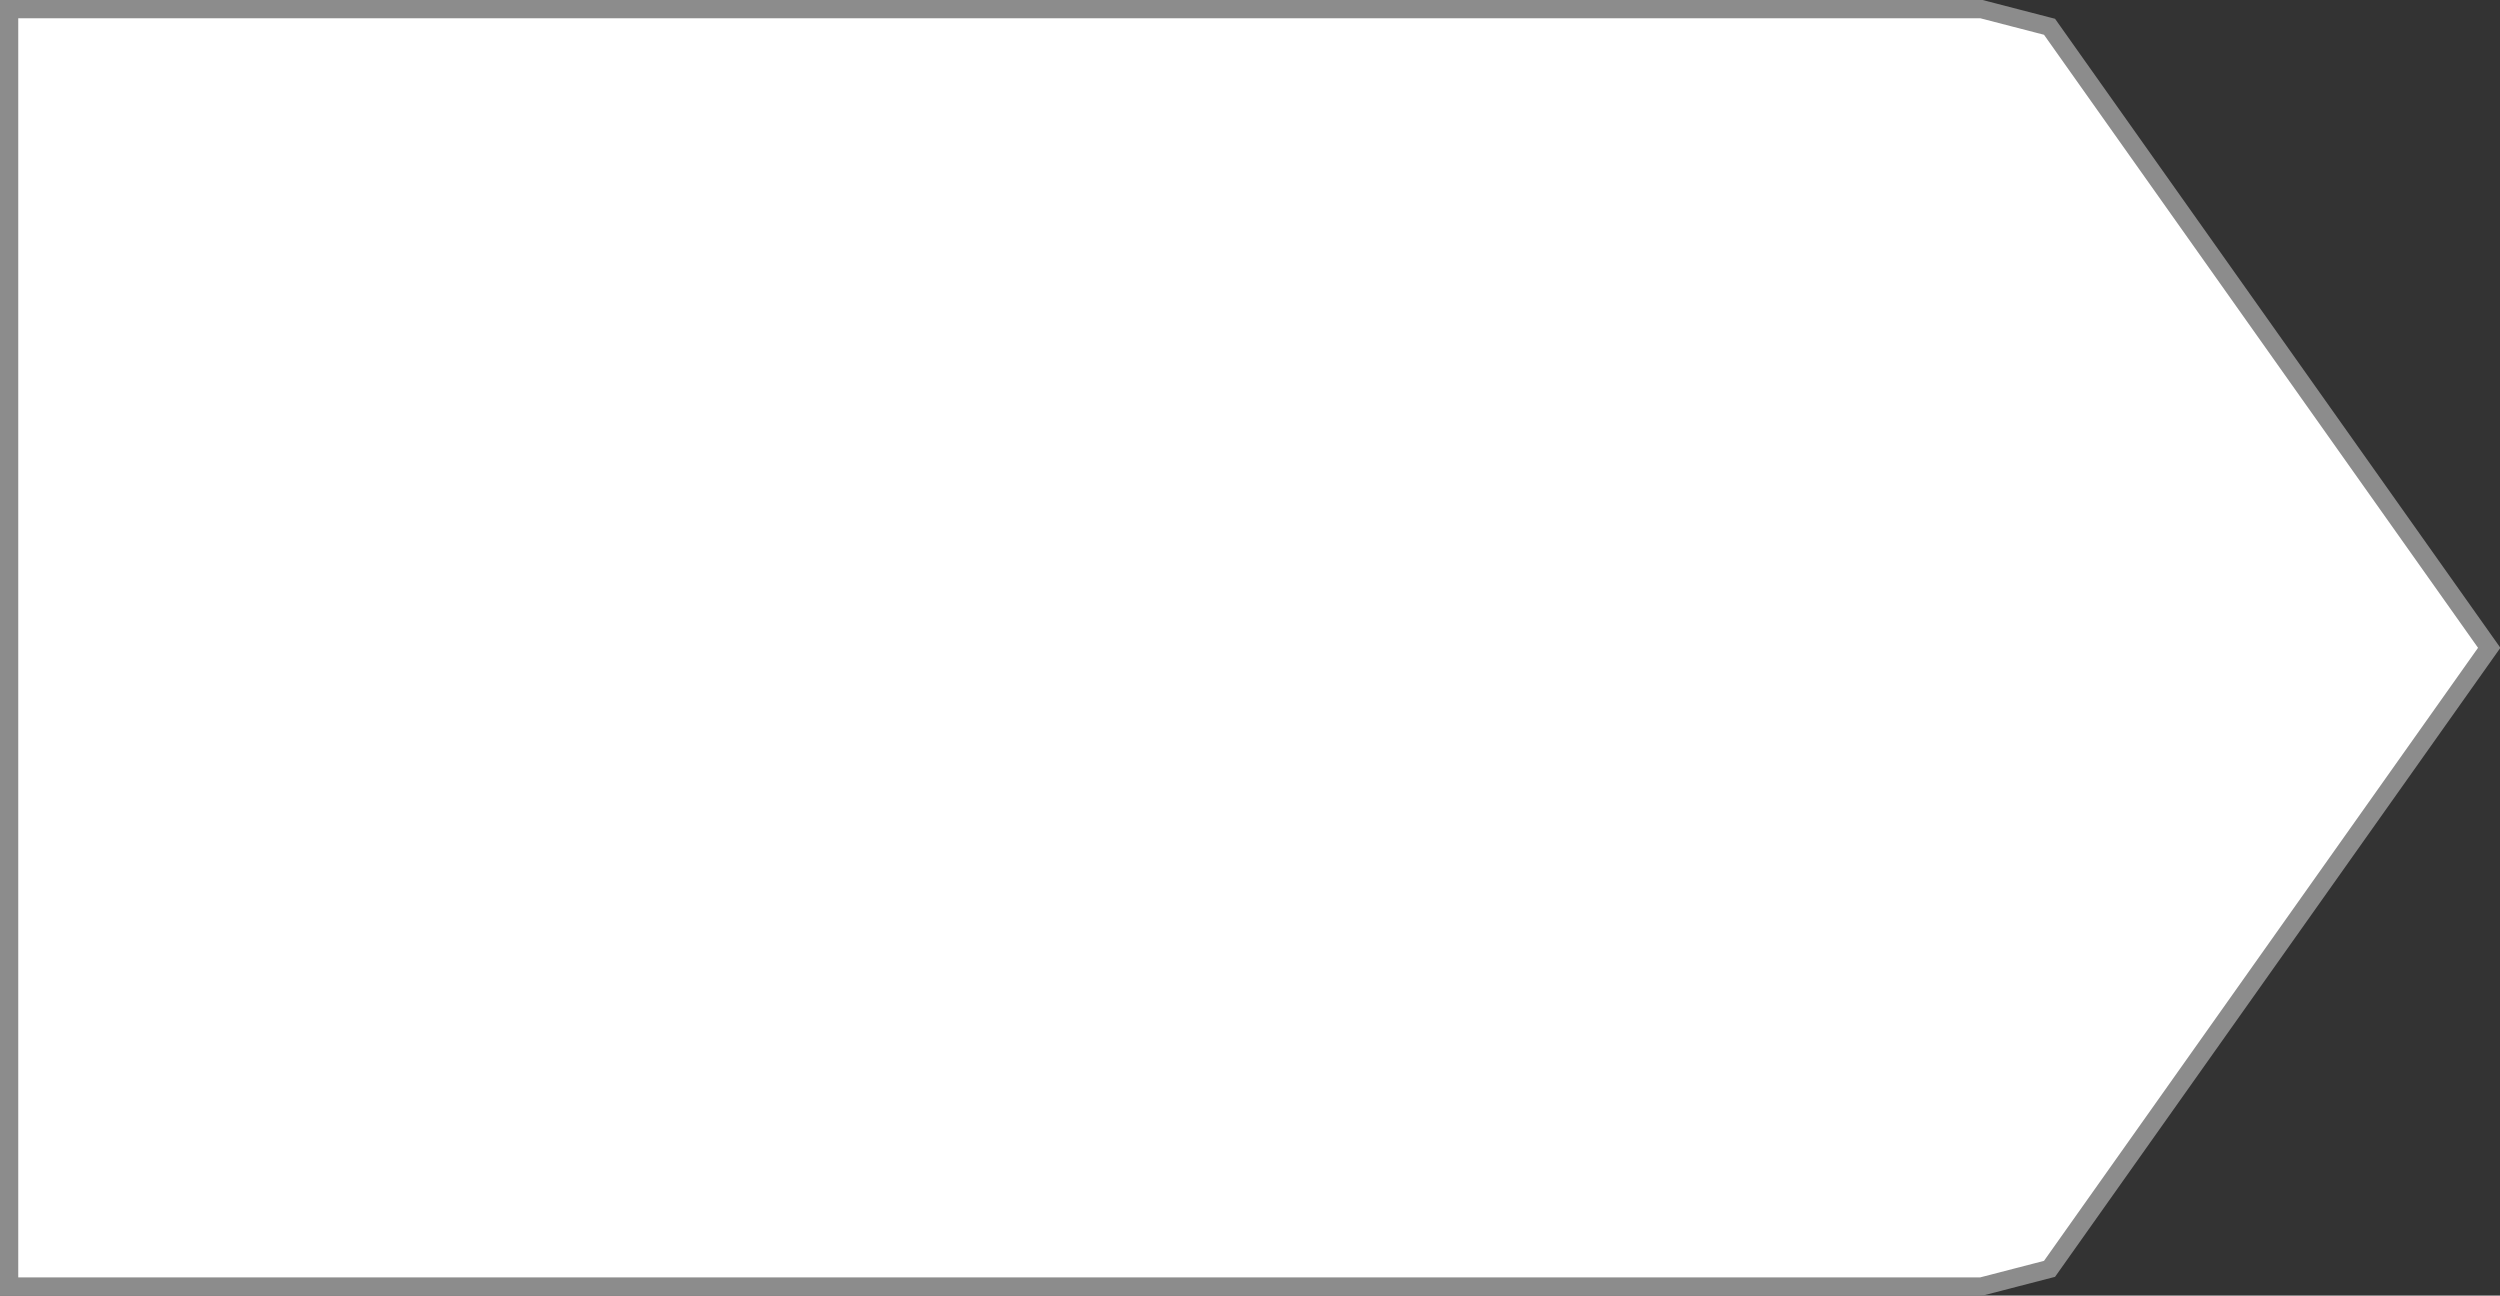 ﻿<?xml version="1.0" encoding="utf-8"?>
<svg version="1.1" xmlns:xlink="http://www.w3.org/1999/xlink" width="137px" height="71px" xmlns="http://www.w3.org/2000/svg">
  <rect width="100%" height="100%" fill="#333333" stroke="none"/>
  <g transform="matrix(1 0 0 1 -956 0 )">
    <path d="M 1064.58 0.5  C 1064.58 0.5  1068.314 1.467  1068.314 1.467  C 1068.314 1.467  1092.409 35.5  1092.409 35.5  C 1092.409 35.5  1068.314 69.533  1068.314 69.533  C 1068.314 69.533  1064.58 70.5  1064.58 70.5  C 1064.58 70.5  956.5 70.5  956.5 70.5  C 956.5 70.5  956.5 0.5  956.5 0.5  C 956.5 0.5  1064.58 0.5  1064.58 0.5  Z " fill-rule="nonzero" fill="#ffffff" stroke="none" />
    <path d="M 1064.58 0.5  C 1064.58 0.5  1068.314 1.467  1068.314 1.467  C 1068.314 1.467  1092.409 35.5  1092.409 35.5  C 1092.409 35.5  1068.314 69.533  1068.314 69.533  C 1068.314 69.533  1064.58 70.5  1064.58 70.5  C 1064.58 70.5  956.5 70.5  956.5 70.5  C 956.5 70.5  956.5 0.5  956.5 0.5  C 956.5 0.5  1064.58 0.5  1064.58 0.5  Z " stroke-width="1" stroke="#8c8c8c" fill="none" />
  </g>
</svg>